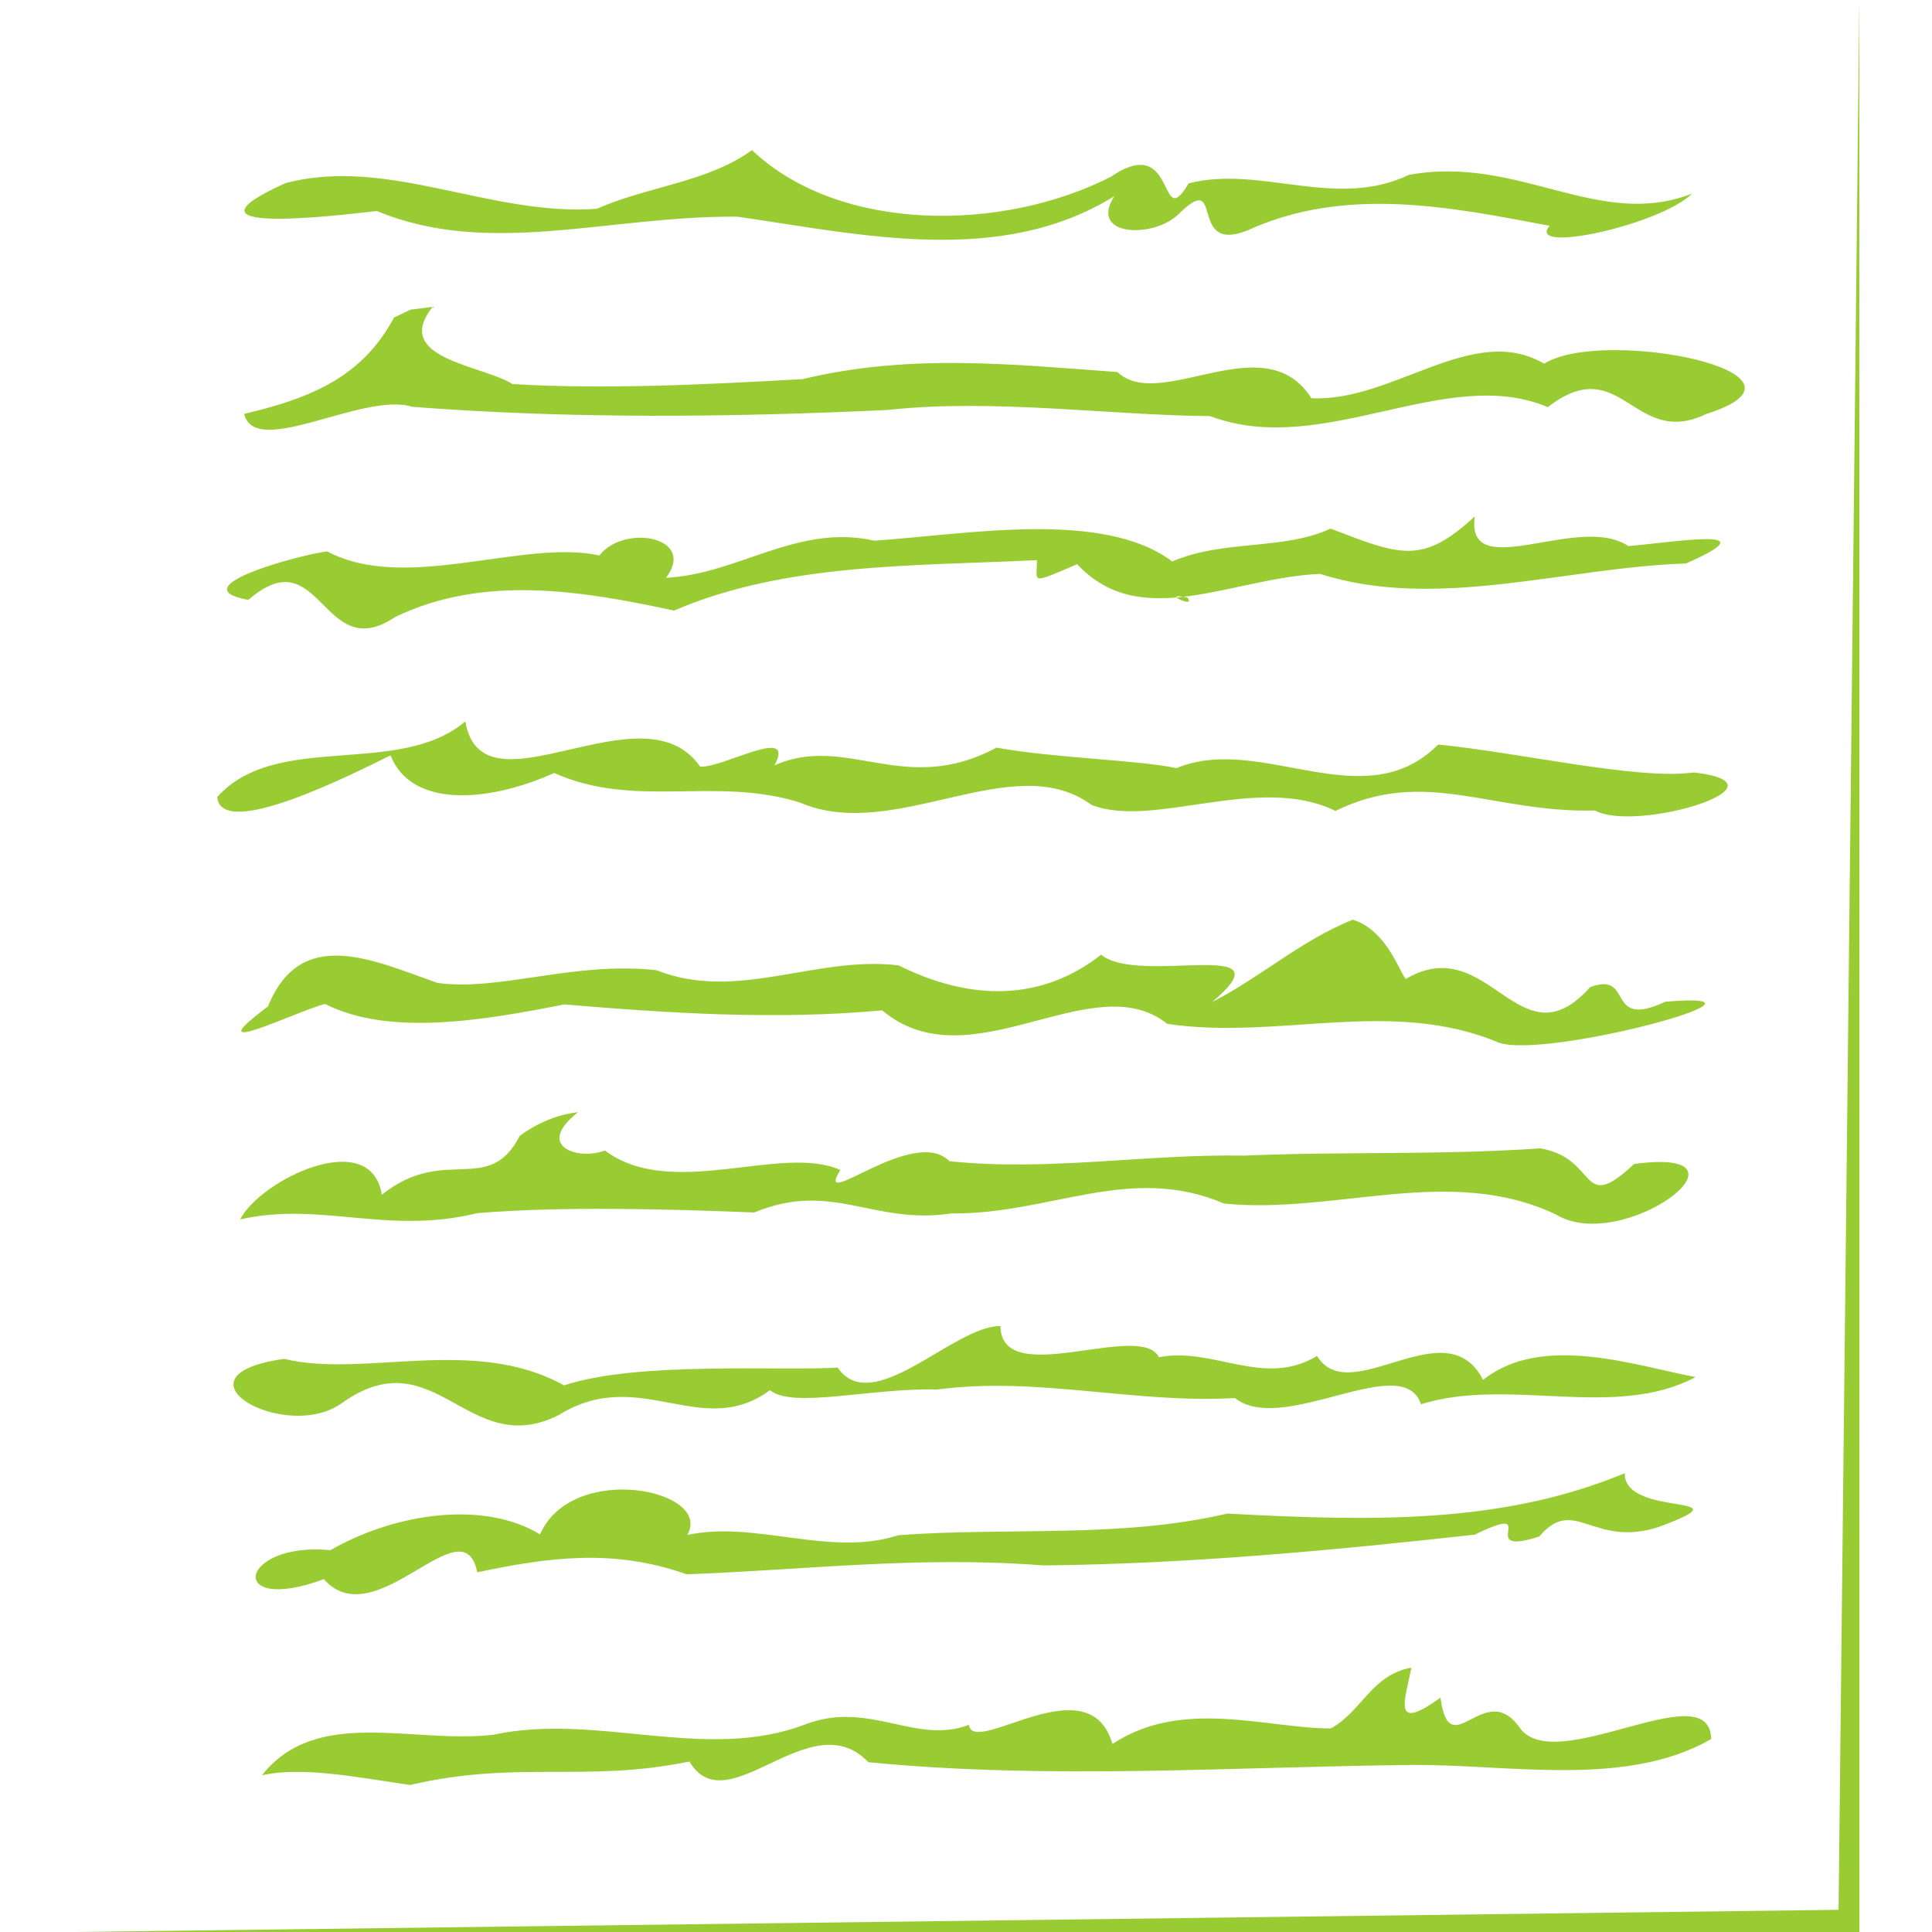 <?xml version="1.0" encoding="UTF-8" standalone="no"?>
<!-- Created with Inkscape (http://www.inkscape.org/) -->

<svg
   xmlns:dc="http://purl.org/dc/elements/1.1/"
   xmlns:cc="http://creativecommons.org/ns#"
   xmlns:rdf="http://www.w3.org/1999/02/22-rdf-syntax-ns#"
   xmlns:svg="http://www.w3.org/2000/svg"
   xmlns="http://www.w3.org/2000/svg"
   xmlns:sodipodi="http://sodipodi.sourceforge.net/DTD/sodipodi-0.dtd"
   xmlns:inkscape="http://www.inkscape.org/namespaces/inkscape"
   width="64"
   height="64"
   id="svg3352"
   version="1.1"
   inkscape:version="0.91 r13725"
   viewBox="0 0 64 64"
   sodipodi:docname="WriteIco1.svg">
  <defs
     id="defs3354" />
  <sodipodi:namedview
     id="base"
     pagecolor="#ffffff"
     bordercolor="#666666"
     borderopacity="1.0"
     inkscape:pageopacity="0.0"
     inkscape:pageshadow="2"
     inkscape:zoom="8.33"
     inkscape:cx="41.440141"
     inkscape:cy="27.322738"
     inkscape:current-layer="layer1"
     showgrid="true"
     inkscape:document-units="px"
     inkscape:grid-bbox="true"
     inkscape:showpageshadow="false"
     inkscape:window-width="1366"
     inkscape:window-height="747"
     inkscape:window-x="0"
     inkscape:window-y="21"
     inkscape:window-maximized="1">
    <inkscape:grid
       type="xygrid"
       id="grid3360"
       spacingx="0.8"
       spacingy="0.8" />
  </sodipodi:namedview>
  <g
     id="layer1"
     inkscape:label="Layer 1"
     inkscape:groupmode="layer">
    <path
       style="opacity:1;fill:#99cc33"
       d="M 60.905,63.265 2.442,64 l 59.151,0 0,-64 z M 24.91,4.973 c 2.904,2.751 8.296,2.718 11.886,0.884 2.218,-1.514 1.564,1.929 2.58,0.217 2.378,-0.611 4.869,0.881 7.295,-0.281 3.637,-0.669 6.284,1.837 9.385,0.618 C 54.988,7.461 50.517,8.428 51.333,7.48 48.054,6.858 44.567,6.145 41.309,7.639 39.307,8.426 40.611,5.516 38.999,7.135 38.146,7.902 36.063,7.822 36.913,6.499 33.137,8.84 28.537,7.772 24.431,7.178 20.176,7.139 16.213,8.539 12.485,6.99 10.939,7.166 5.637,7.792 9.451,6.069 12.829,5.166 16.236,7.172 19.77,6.917 21.433,6.177 23.446,6.038 24.91,4.973 Z M 14.332,10.164 c -1.369,1.723 1.646,1.925 2.644,2.558 3.034,0.183 6.37,0.02 9.616,-0.164 3.561,-0.855 6.929,-0.487 10.423,-0.234 1.431,1.352 4.874,-1.586 6.426,0.867 2.697,0.137 5.355,-2.529 7.71,-1.143 1.956,-1.231 9.66,0.31 5.363,1.668 -2.397,1.159 -2.814,-2.115 -5.24,-0.229 -3.385,-1.428 -7.436,1.707 -11.194,0.297 -3.292,-0.023 -7.158,-0.587 -10.687,-0.203 -5.247,0.246 -10.506,0.299 -15.741,-0.105 -1.615,-0.51 -5.198,1.739 -5.566,0.234 2.295,-0.533 3.94,-1.269 4.968,-3.193 l 0.552,-0.26 z m 34.522,6.943 c -0.309,2.28 3.452,-0.127 5.082,0.981 1.335,-0.097 4.847,-0.706 1.912,0.578 -4.011,0.134 -8.269,1.575 -12.118,0.345 -2.921,0.123 -5.938,1.94 -8.047,-0.321 -1.614,0.691 -1.323,0.592 -1.334,-0.135 -4.056,0.202 -8.335,0.082 -12.021,1.671 -3.025,-0.652 -6.303,-1.208 -9.244,0.216 -2.421,1.625 -2.443,-2.669 -4.858,-0.569 -2.34,-0.427 1.827,-1.523 2.616,-1.607 2.589,1.384 6.48,-0.418 9.015,0.134 0.816,-1.055 3.235,-0.618 2.205,0.741 2.406,-0.12 4.344,-1.803 6.905,-1.23 3.124,-0.217 7.574,-1.029 9.865,0.688 1.707,-0.734 3.696,-0.363 5.245,-1.089 2.314,0.889 3.034,1.209 4.776,-0.404 z m -9.522,2.689 c -0.955,-0.206 0.325,0.393 0,0 z m -23.917,4.104 c 0.563,3.272 5.881,-1.245 7.776,1.495 0.744,0.062 3.19,-1.4 2.465,-0.041 2.393,-1.066 4.303,1.055 7.352,-0.588 1.913,0.348 4.709,0.408 5.962,0.68 2.805,-1.165 6.21,1.691 8.671,-0.782 2.659,0.257 6.629,1.187 8.473,0.924 3.391,0.396 -1.89,2.01 -3.281,1.261 -3.416,0.086 -5.616,-1.447 -8.594,0.014 -2.544,-1.25 -6.036,0.603 -8.078,-0.198 -2.607,-1.92 -6.521,1.28 -9.672,-0.083 -2.813,-0.877 -5.426,0.228 -8.131,-0.975 -2.285,1.02 -4.749,1.123 -5.421,-0.584 -1.233,0.605 -5.621,2.84 -5.741,1.378 1.968,-2.19 6,-0.628 8.217,-2.502 z m 29.4,6.566 c 1.287,0.4 1.669,2.192 1.802,1.934 2.73,-1.538 3.723,2.917 6.056,0.303 1.468,-0.557 0.482,1.426 2.491,0.48 4.508,-0.382 -3.873,1.906 -5.508,1.359 -3.568,-1.506 -7.259,-0.077 -10.986,-0.624 -2.478,-1.978 -6.523,2.005 -9.446,-0.448 -3.521,0.323 -7.045,0.097 -10.533,-0.198 -2.787,0.558 -5.839,1.045 -7.928,-0.017 -0.999,0.273 -4.344,1.917 -1.885,0.085 1.082,-2.693 3.487,-1.528 5.609,-0.78 2.069,0.286 4.508,-0.721 7.255,-0.422 2.682,1.061 5.267,-0.488 8.022,-0.159 2.39,1.189 4.732,1.198 6.714,-0.354 1.249,1.042 6.297,-0.644 3.679,1.566 1.625,-0.83 2.927,-2.031 4.657,-2.726 z m -25.664,6.375 c -1.47,1.151 0.035,1.607 0.885,1.269 2.219,1.668 5.857,-0.231 7.802,0.649 -0.912,1.466 2.421,-1.501 3.616,-0.292 3.283,0.342 6.515,-0.245 9.763,-0.186 3.282,-0.142 6.543,-0.01 9.801,-0.241 1.951,0.322 1.292,2.228 3.115,0.518 4.383,-0.588 -0.349,3.022 -2.586,1.676 -3.52,-1.675 -7.307,0.005 -10.997,-0.365 -3.133,-1.335 -5.752,0.362 -9.042,0.329 -2.588,0.388 -3.938,-1.1 -6.524,-0.033 -2.956,-0.119 -6.39,-0.207 -9.174,0.022 -2.987,0.733 -5.173,-0.397 -7.856,0.208 0.677,-1.316 4.335,-3.09 4.694,-0.818 2.094,-1.669 3.528,0.063 4.572,-1.953 0.54,-0.395 1.203,-0.7 1.931,-0.782 z m 13.991,7.084 c 0.022,2.139 4.642,-0.189 5.249,1.036 1.789,-0.361 3.48,1.028 5.237,-0.044 1.091,1.786 4.281,-1.607 5.501,0.795 1.961,-1.57 5.082,-0.457 7.04,-0.095 -2.686,1.43 -6.18,-0.013 -9.097,0.901 -0.602,-1.807 -4.566,1.056 -6.164,-0.206 -3.305,0.194 -6.541,-0.725 -9.863,-0.282 -2.161,-0.063 -4.792,0.646 -5.537,0.021 -2.271,1.675 -4.32,-0.84 -6.992,0.821 -3.009,1.523 -4.083,-2.559 -7.146,-0.424 -1.856,1.408 -5.928,-0.877 -1.955,-1.434 2.613,0.645 6.3,-0.781 9.269,0.879 2.451,-0.813 7.182,-0.466 9.064,-0.591 1.151,1.684 3.85,-1.389 5.392,-1.375 z m 20.68,4.875 c -0.034,1.505 4.222,0.63 1.137,1.779 -2.191,0.72 -2.802,-1.06 -3.969,0.319 -2.207,0.715 0.175,-1.184 -2.139,-0.06 -4.736,0.525 -9.519,0.971 -14.284,1.019 -4.149,-0.322 -7.864,0.148 -11.82,0.294 -2.459,-0.871 -4.615,-0.552 -6.937,-0.067 -0.465,-2.319 -3.373,2.163 -5.083,0.228 -3.265,1.204 -2.809,-1.251 0.217,-0.961 2.237,-1.278 5.15,-1.625 6.944,-0.523 1.074,-2.43 5.748,-1.479 4.88,0.019 2.267,-0.491 4.725,0.752 6.993,0.008 3.67,-0.271 7.354,0.113 10.892,-0.716 4.915,0.264 9.15,0.332 13.168,-1.337 z m -7.066,6.443 c -0.222,1.108 -0.649,2.159 0.962,0.993 0.303,2.282 1.463,-0.668 2.627,1.001 1.176,1.647 6.306,-1.837 6.338,0.373 -2.822,1.616 -6.633,0.837 -9.887,0.856 -6.007,0.063 -12.031,0.496 -18.031,-0.091 -1.919,-2.017 -4.669,2.09 -5.927,-0.022 -3.459,0.708 -5.695,-0.053 -9.254,0.777 -1.693,-0.245 -3.558,-0.625 -4.906,-0.322 1.813,-2.299 5.024,-1.024 7.668,-1.344 3.473,-0.739 7.032,0.927 10.347,-0.348 2.107,-0.796 3.641,0.694 5.404,0.021 0.148,1.082 3.986,-2.049 4.754,0.635 2.304,-1.526 5.069,-0.522 7.231,-0.515 1.03,-0.555 1.348,-1.78 2.674,-2.014 z"
       id="rect3362"
       inkscape:connector-curvature="0"
       sodipodi:nodetypes="ccccccccccccccccccccccccccccccccccccccccccccccccccccccccccccccccccccccccccccccccccccccccccccccccccccccccccccccccccccccccccccccccccccccccccccccc" />
  </g>
</svg>
